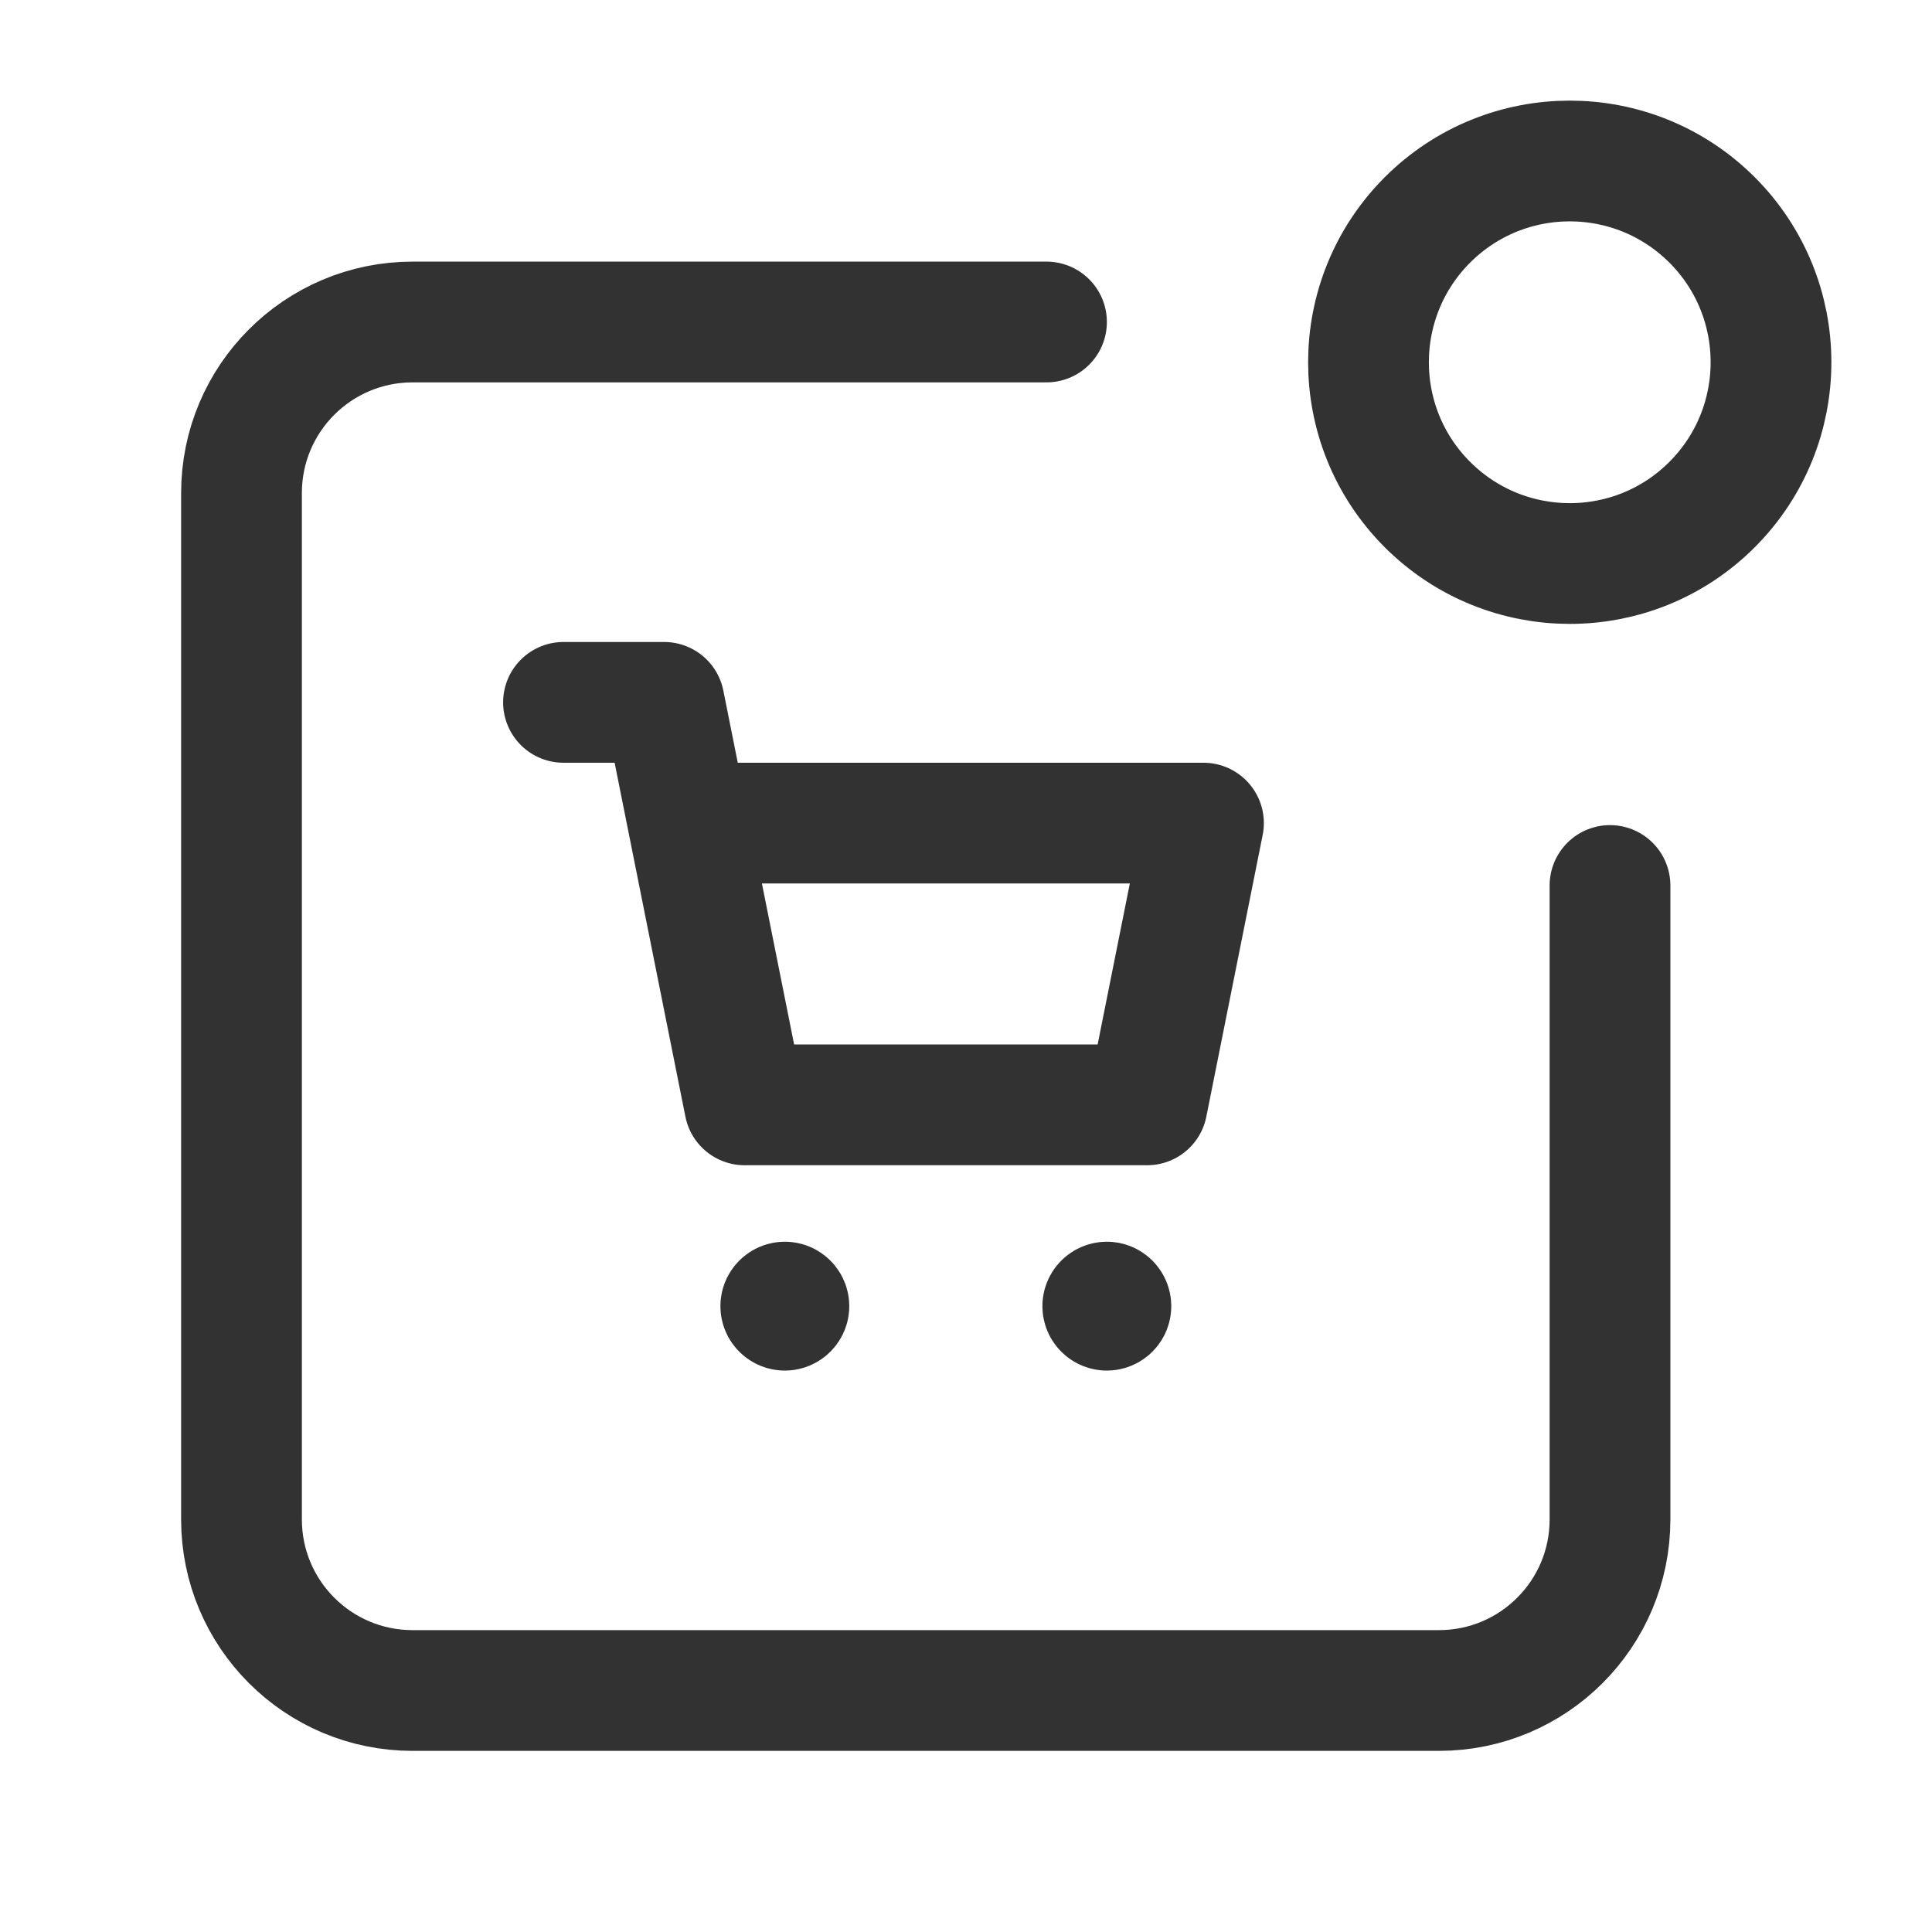 <?xml version="1.0" encoding="UTF-8"?><svg version="1.1" viewBox="0 0 24 24" xmlns="http://www.w3.org/2000/svg" xmlns:xlink="http://www.w3.org/1999/xlink"><!--Generated by IJSVG (https://github.com/iconjar/IJSVG)--><g fill="none"><path d="M0,0h24v24h-24v-24Z"></path><path stroke="#323232" stroke-linecap="round" stroke-linejoin="round" stroke-width="1.5" d="M21.268,2.732c0.976,0.976 0.976,2.559 0,3.536c-0.976,0.977 -2.559,0.976 -3.536,0c-0.976,-0.976 -0.976,-2.559 0,-3.536c0.977,-0.976 2.559,-0.976 3.536,-4.44089e-16"></path><path stroke="#323232" stroke-linecap="round" stroke-linejoin="round" stroke-width="1.5" d="M20,11v7.875c0,1.174 -0.951,2.125 -2.125,2.125h-12.75c-1.174,0 -2.125,-0.951 -2.125,-2.125v-12.75c0,-1.174 0.951,-2.125 2.125,-2.125h7.875"></path><path stroke="#323232" stroke-linecap="round" stroke-linejoin="round" stroke-width="1.5" d="M8.55,10.225h6.4l-0.7,3.5h-5l-1,-5h-1.25"></path><path stroke="#323232" stroke-linecap="round" stroke-linejoin="round" stroke-width="1.5" d="M13.785,16.19c0.02,0.02 0.02,0.051 0,0.071c-0.02,0.02 -0.051,0.02 -0.071,0c-0.02,-0.02 -0.02,-0.051 0,-0.071c0.02,-0.02 0.052,-0.02 0.071,0"></path><path stroke="#323232" stroke-linecap="round" stroke-linejoin="round" stroke-width="1.5" d="M9.785,16.19c0.02,0.02 0.02,0.051 0,0.071c-0.02,0.02 -0.051,0.02 -0.071,0c-0.02,-0.02 -0.02,-0.051 0,-0.071c0.02,-0.02 0.052,-0.02 0.071,0"></path></g></svg>